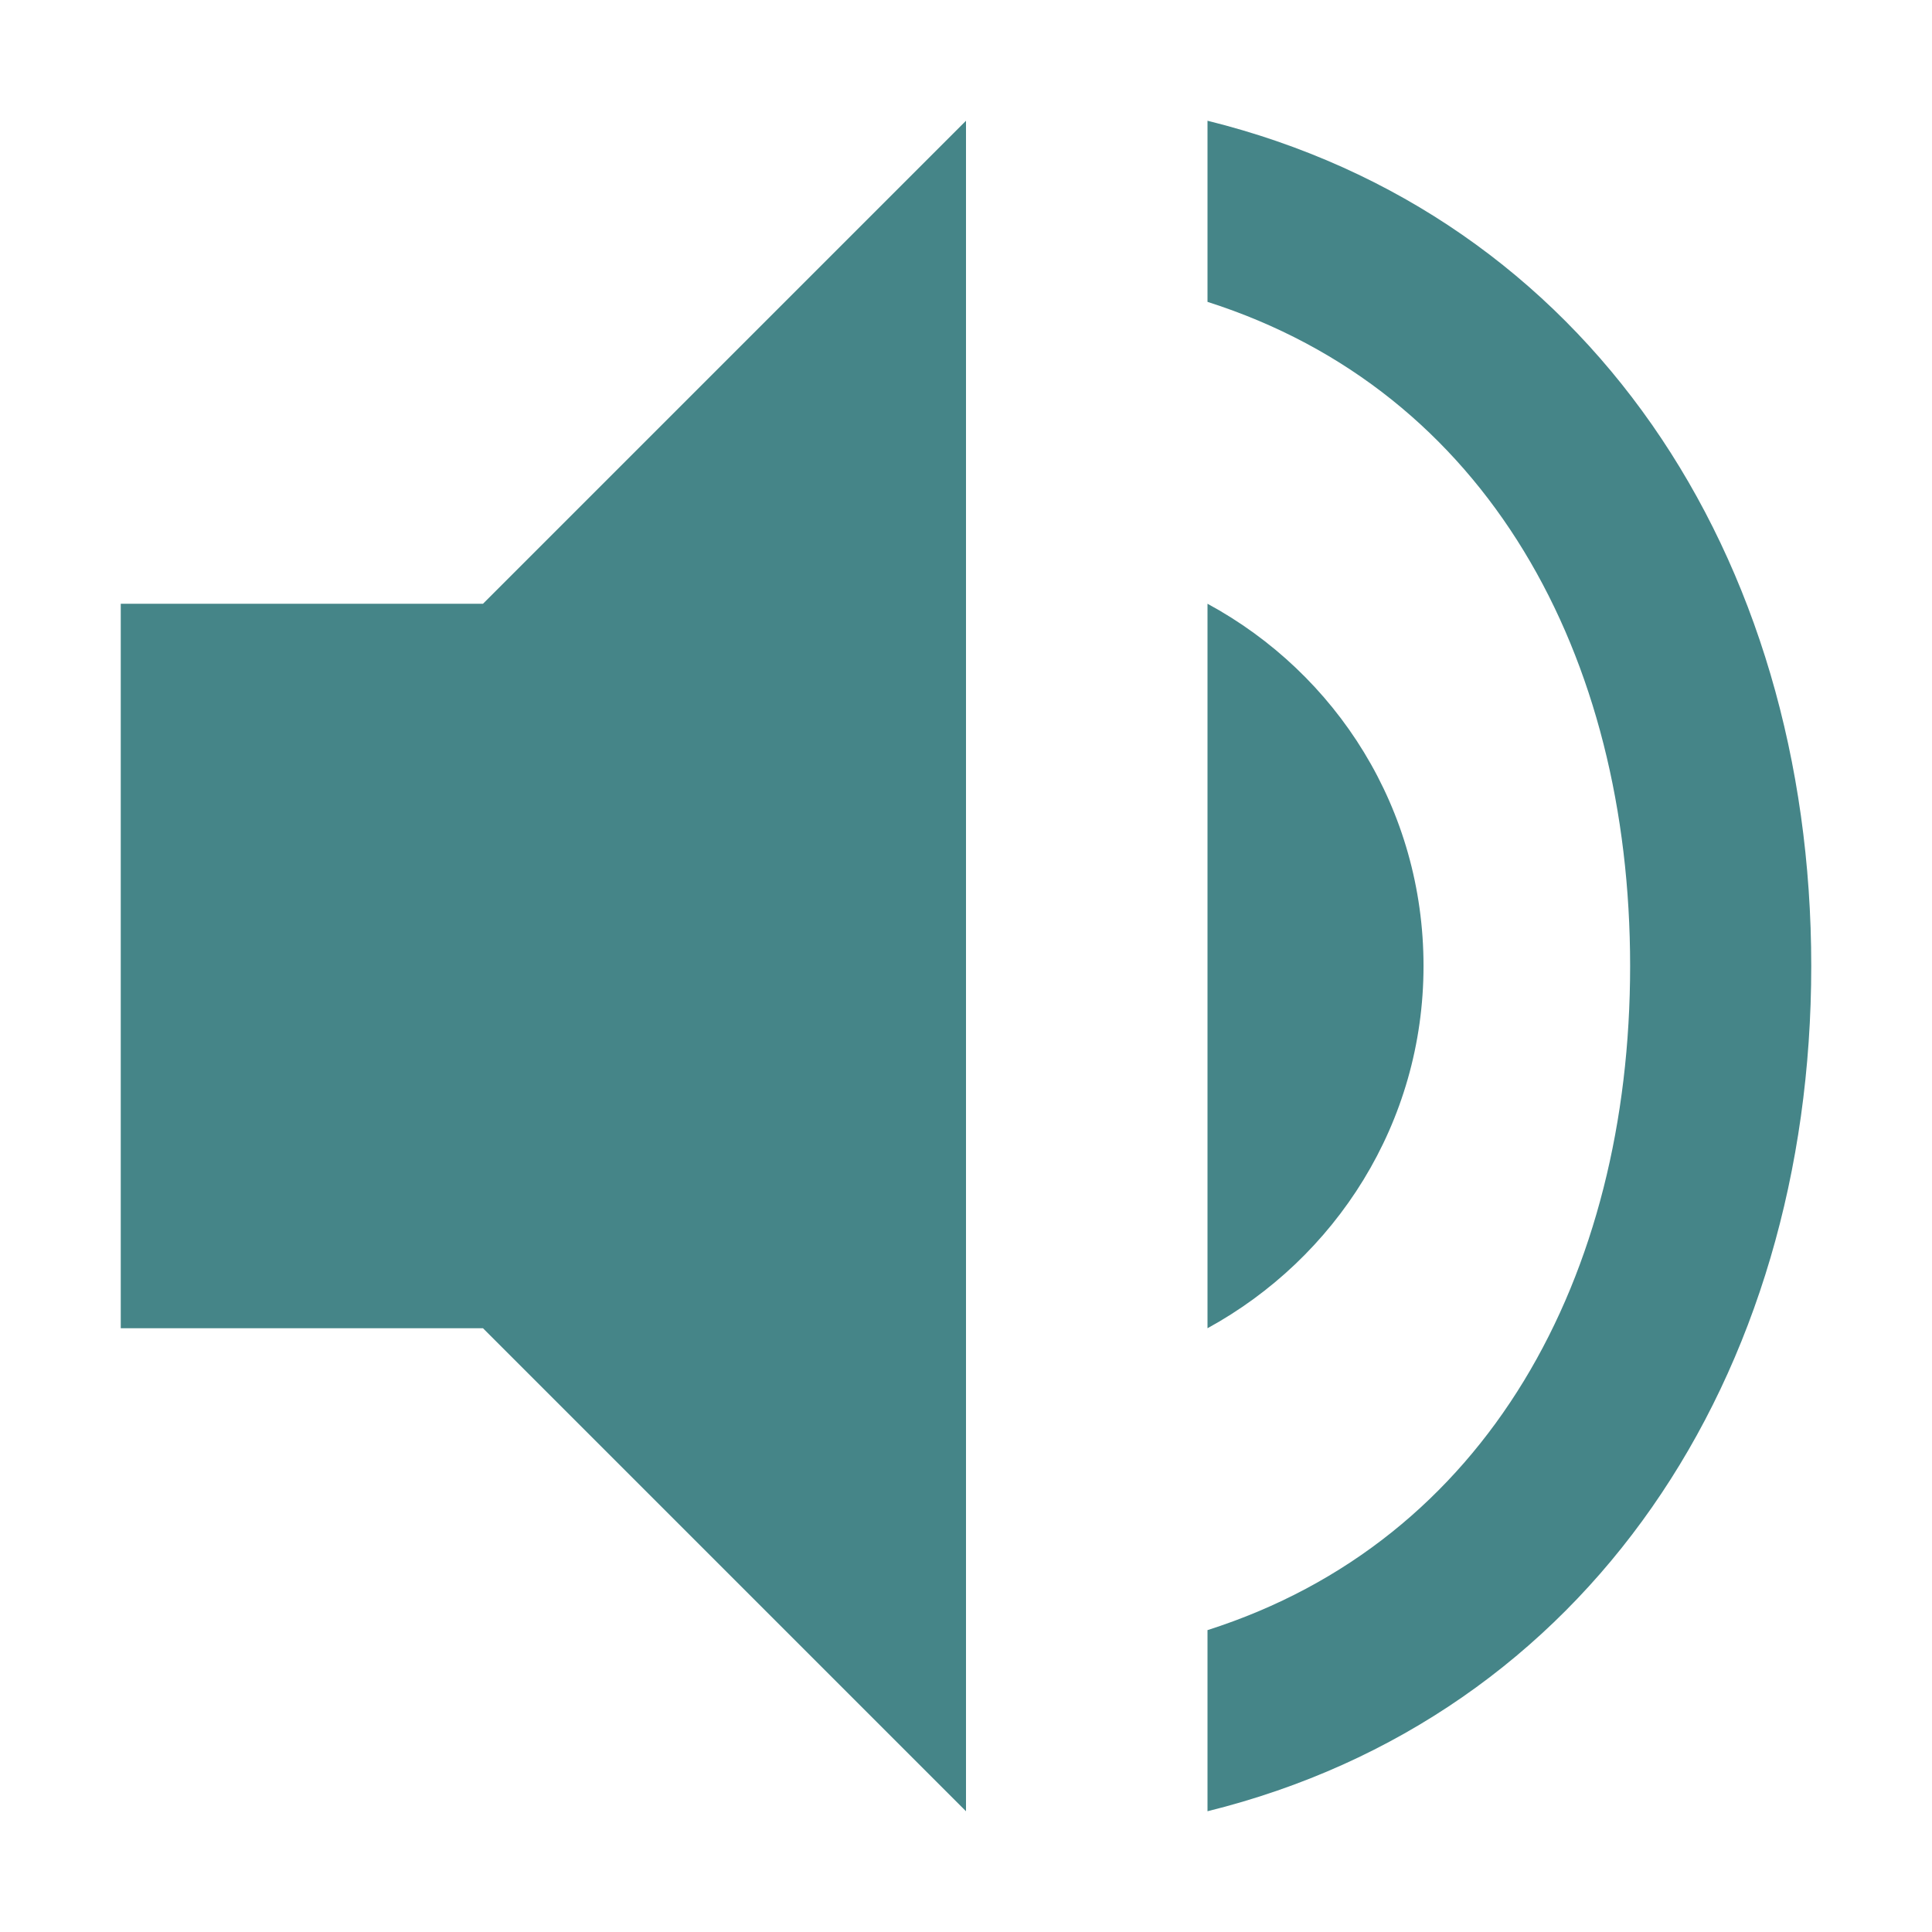 <svg width="16" height="16" version="1.1" viewBox="0 0 16 16" xmlns="http://www.w3.org/2000/svg">
  <defs>
    <style type="text/css">.ColorScheme-Text { color:#ebdbb2; } .ColorScheme-Highlight { color:#458588; }</style>
  </defs>
  <path class="ColorScheme-Highlight" d="m8 1-4 4h-3v6h3l4 4v-14zm2-4.7e-5v1.5c2.32 0.74 3.5 2.93 3.5 5.5s-1.18 4.76-3.5 5.5v1.5c3.15-0.78 5-3.6 5-7s-1.85-6.22-5-7zm0 4v6c1.06-0.58 1.789-1.7 1.789-3s-0.719-2.42-1.789-3z" fill="currentColor"/>
</svg>

